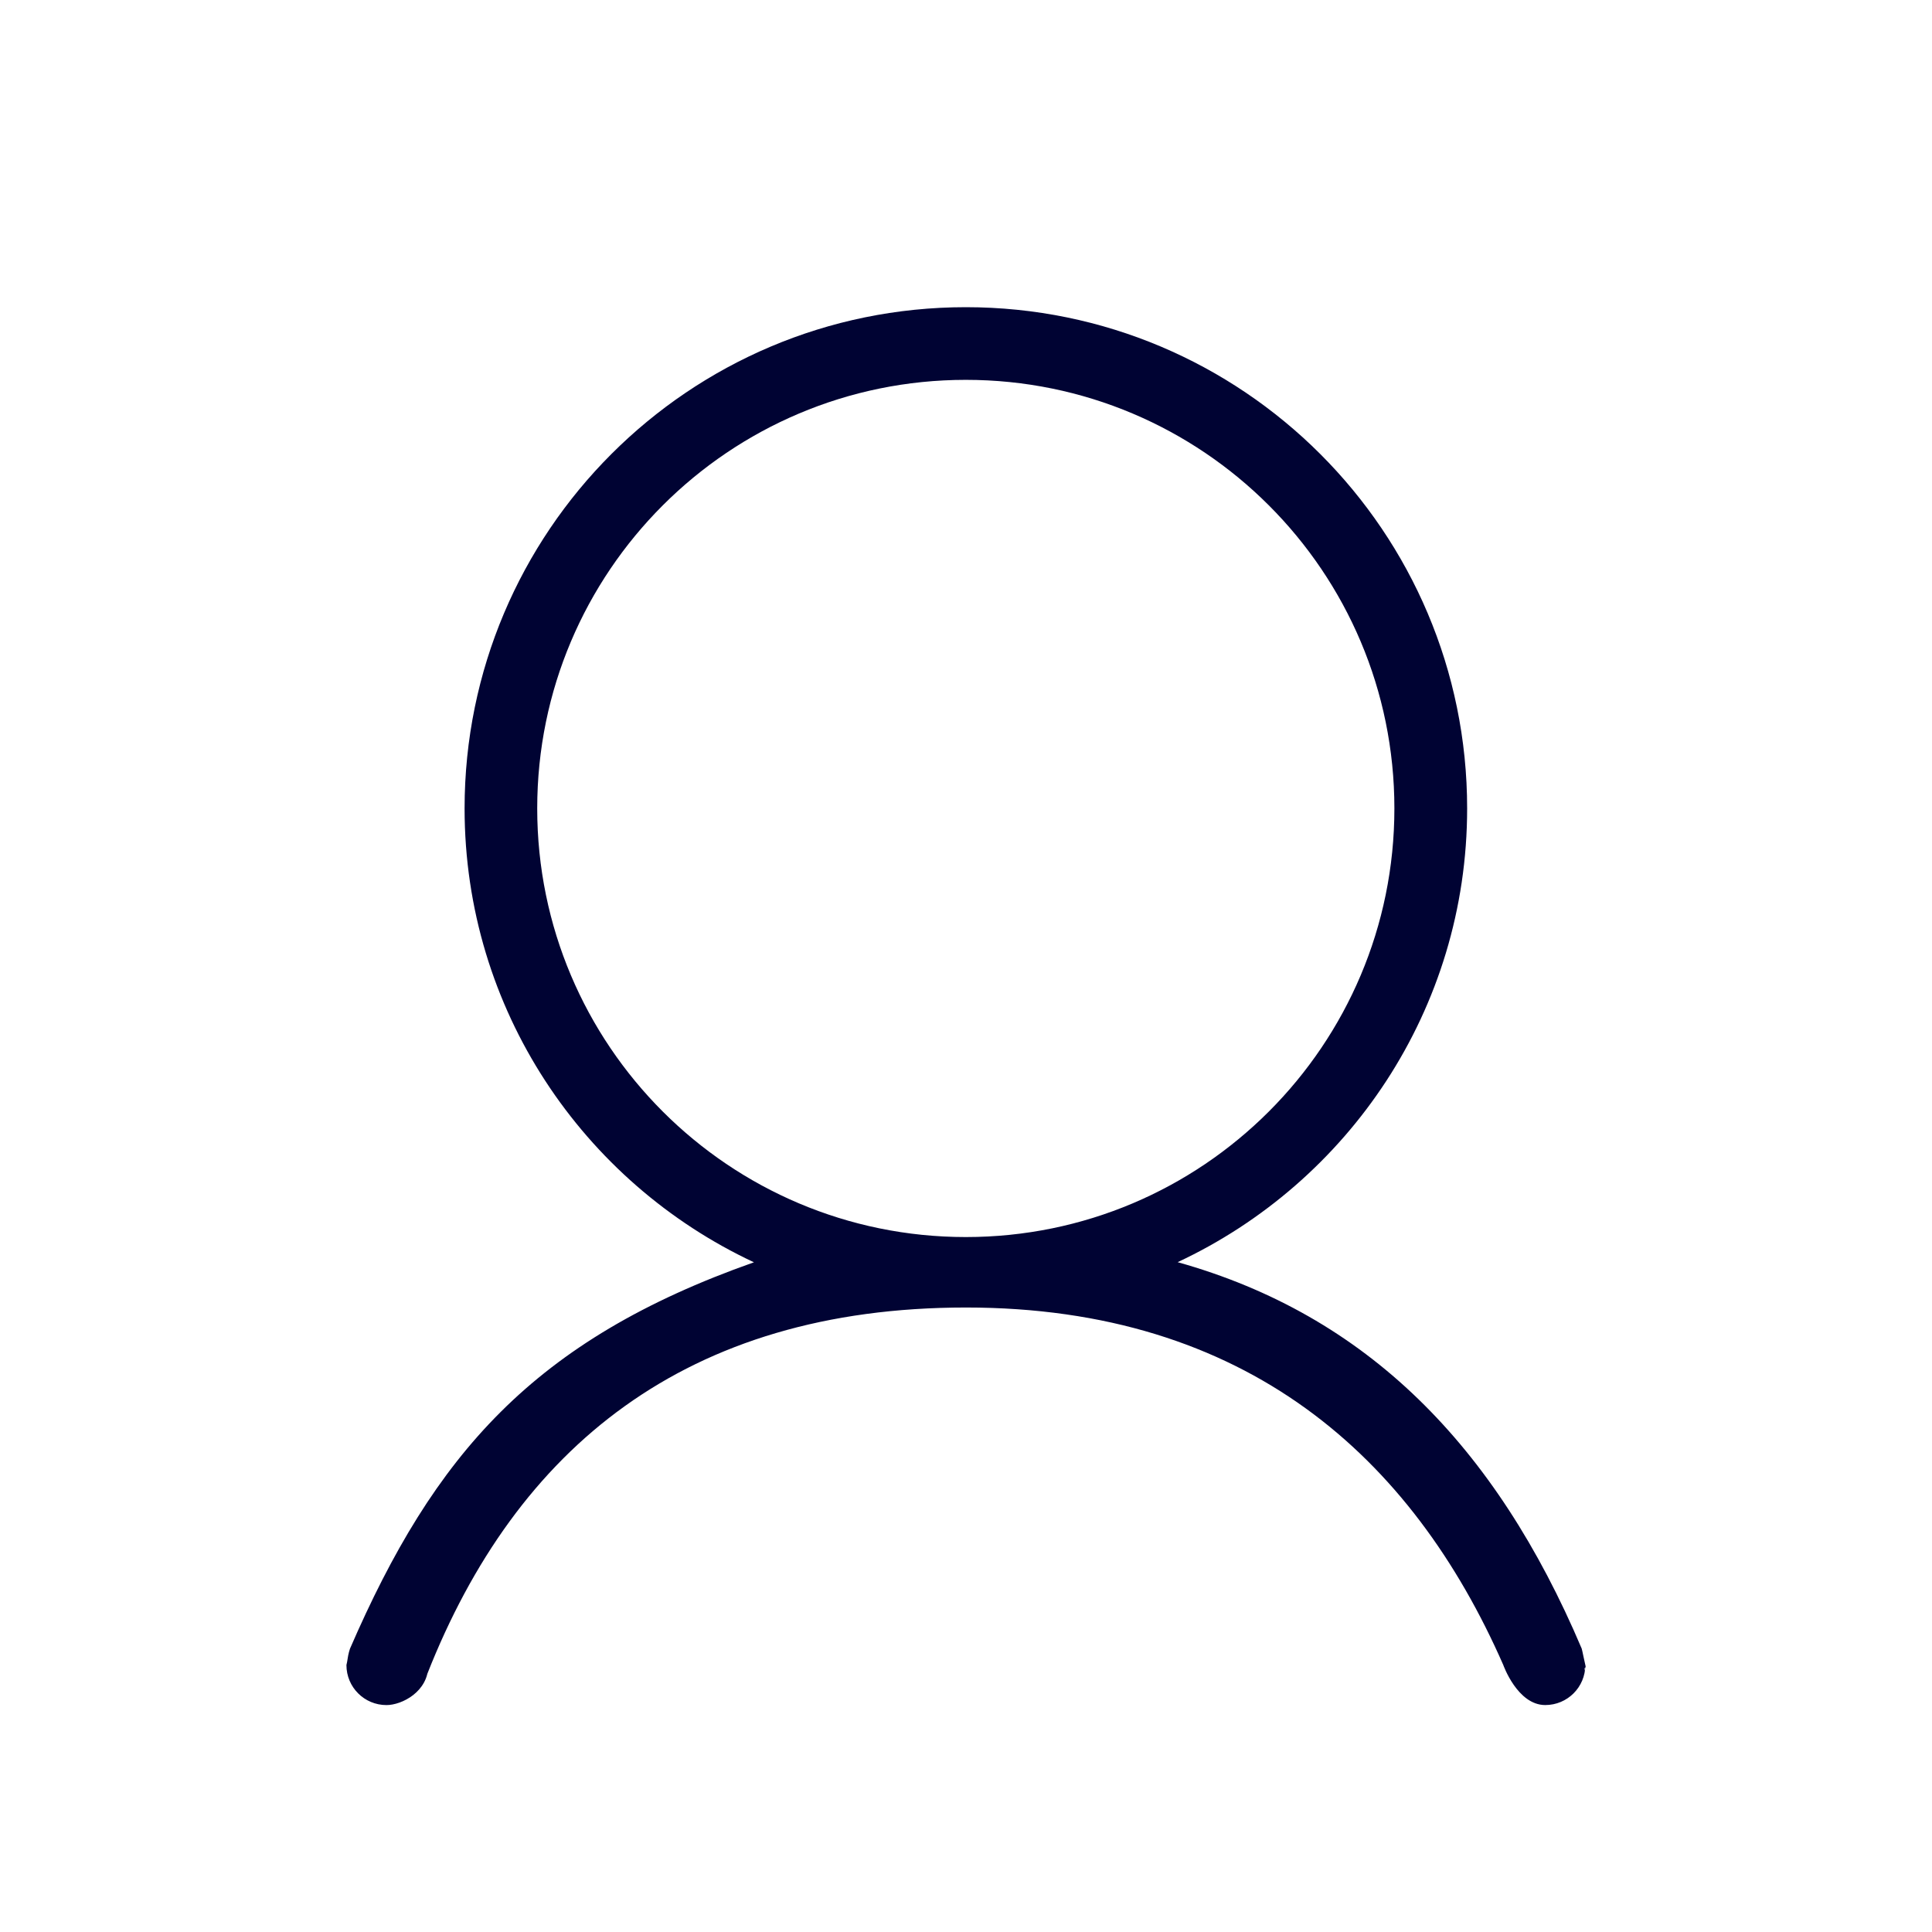 <?xml version="1.0" encoding="utf-8"?>
<!-- Generated by IcoMoon.io -->
<!DOCTYPE svg PUBLIC "-//W3C//DTD SVG 1.1//EN" "http://www.w3.org/Graphics/SVG/1.1/DTD/svg11.dtd">
<svg version="1.1" xmlns="http://www.w3.org/2000/svg" xmlns:xlink="http://www.w3.org/1999/xlink" width="64" height="64" viewBox="0 0 64 64">
<path fill="rgb(0, 3, 51)" d="M52.516 55.154c0.041 0.144-0.055 0.041-0.018 0.188l0.018-0.188c0 0.736-0.594 1.328-1.328 1.328-0.922 0-1.39-1.328-1.39-1.328-3.023-6.888-8.509-11.841-17.798-11.841-9.291 0-14.901 4.666-17.846 12.139l0.036-0.295c0 0.881-0.877 1.326-1.387 1.326-0.734 0-1.327-0.592-1.327-1.326v0c0.037-0.145 0.044-0.285 0.084-0.43 0.014-0.035 0.019-0.076 0.034-0.113 2.788-6.428 6.066-10.219 13.381-12.799-5.657-2.647-9.585-8.375-9.585-15.035 0-9.167 7.434-16.604 16.604-16.604 9.168 0 16.607 7.436 16.607 16.604 0 6.66-3.934 12.386-9.59 15.031 6.26 1.754 10.526 6.061 13.385 12.801 0.014 0.034 0.107 0.506 0.12 0.542zM46.191 26.78c0-7.841-6.356-14.197-14.197-14.197s-14.198 6.356-14.198 14.197c0 7.842 6.356 14.199 14.198 14.199 7.841 0 14.197-6.356 14.197-14.199z"></path>
</svg>
